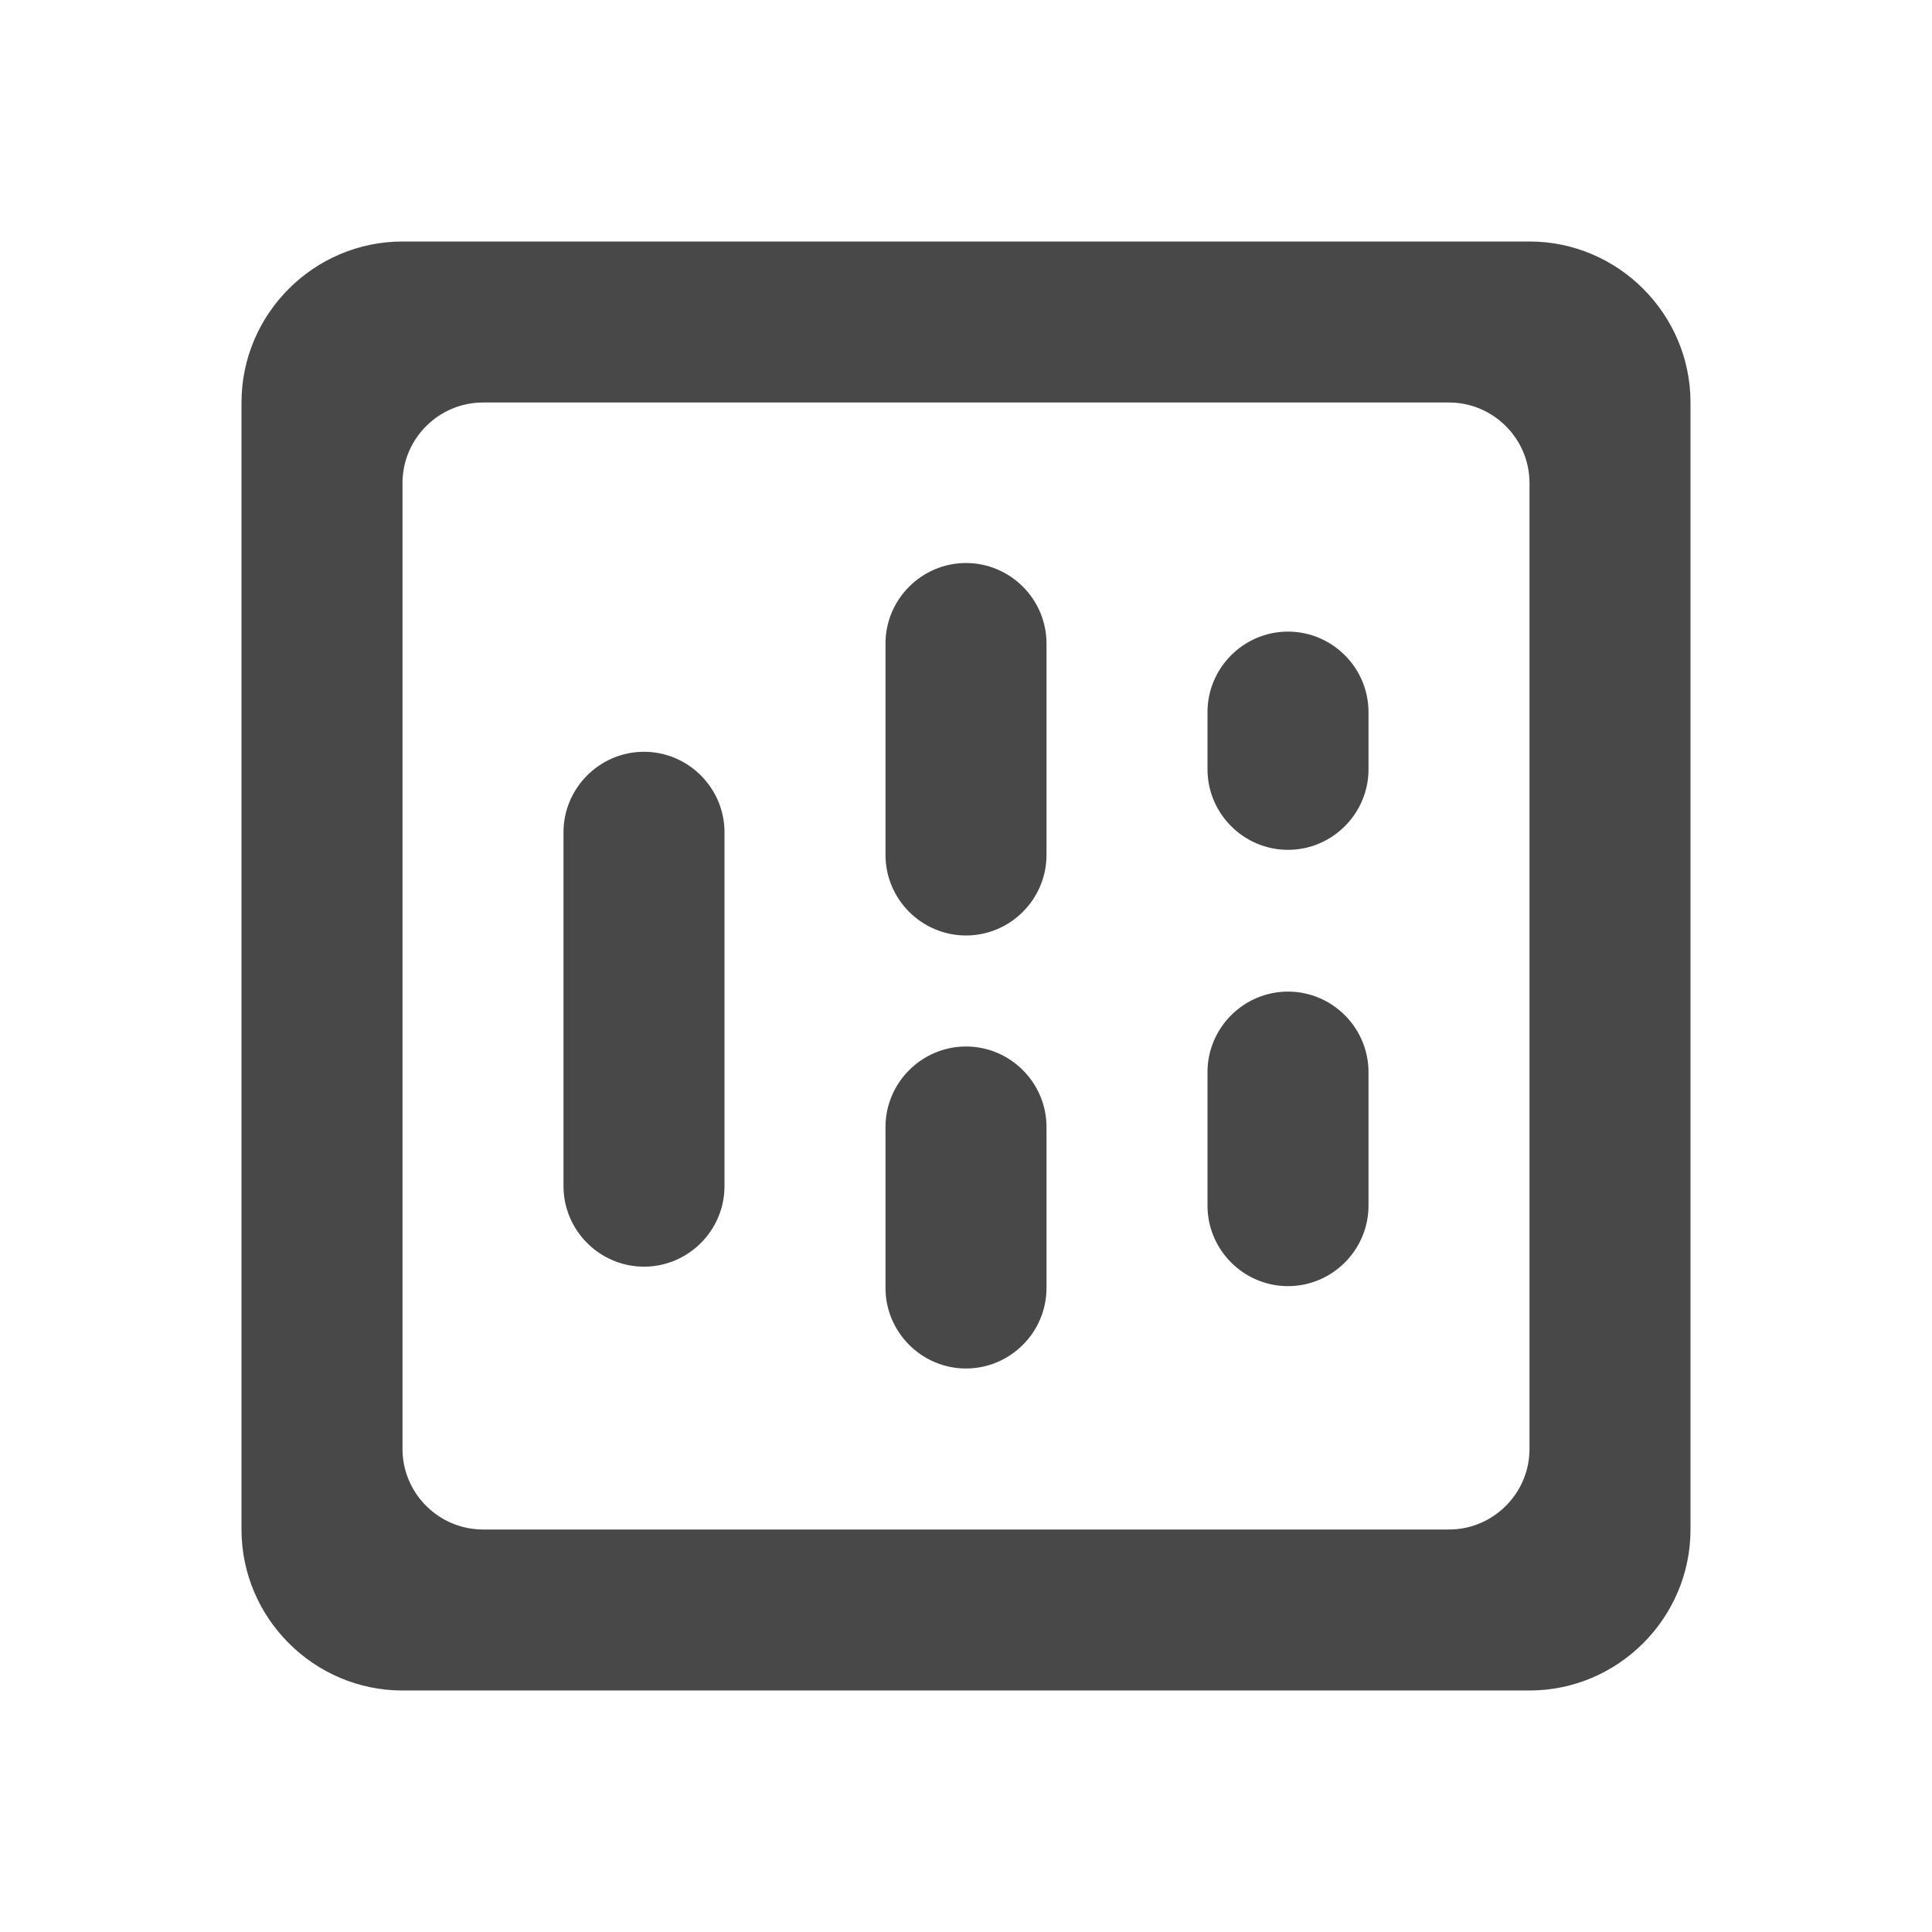 <?xml version="1.0" encoding="UTF-8" standalone="no"?>
<svg
   xmlns:dc="http://purl.org/dc/elements/1.1/"
   xmlns:cc="http://creativecommons.org/ns#"
   xmlns:rdf="http://www.w3.org/1999/02/22-rdf-syntax-ns#"
   xmlns:svg="http://www.w3.org/2000/svg"
   xmlns="http://www.w3.org/2000/svg"
   xmlns:sodipodi="http://sodipodi.sourceforge.net/DTD/sodipodi-0.dtd"
   xmlns:inkscape="http://www.inkscape.org/namespaces/inkscape"
   height="24"
   viewBox="0 0 24 24"
   width="24"
   version="1.1"
   id="svg4"
   sodipodi:docname="timepp-graph-symbolic (copy).svg"
   inkscape:version="1.0.2 (e86c870879, 2021-01-15)">
  <defs
     id="defs8" />
  <sodipodi:namedview
     pagecolor="#ffffff"
     bordercolor="#666666"
     borderopacity="1"
     objecttolerance="10"
     gridtolerance="10"
     guidetolerance="10"
     inkscape:pageopacity="0"
     inkscape:pageshadow="2"
     inkscape:window-width="1430"
     inkscape:window-height="1036"
     id="namedview6"
     showgrid="false"
     inkscape:zoom="24.115059"
     inkscape:cx="10.736833"
     inkscape:cy="13.704968"
     inkscape:window-x="8"
     inkscape:window-y="1084"
     inkscape:window-maximized="0"
     inkscape:current-layer="svg4" />
  <path fill="#484848"
     d="m 8,15.735 c -0.55,0 -1,-0.45 -1,-1 v -4.396 c 0,-0.55 0.45,-1 1,-1 0.55,0 1,0.45 1,1 v 4.396 c 0,0.55 -0.45,1 -1,1 z m 8,0.242 c -0.55,0 -1,-0.45 -1,-1 v -1.659 c 0,-0.55 0.45,-1 1,-1 0.55,0 1,0.45 1,1 v 1.659 c 0,0.55 -0.45,1 -1,1 z M 18,19 H 6 C 5.45,19 5,18.55 5,18 V 6 C 5,5.45 5.45,5 6,5 h 12 c 0.55,0 1,0.45 1,1 v 12 c 0,0.55 -0.45,1 -1,1 z M 19,3 H 5 C 3.9,3 3,3.9 3,5 v 14 c 0,1.1 0.9,2 2,2 h 14 c 1.1,0 2,-0.9 2,-2 V 5 C 21,3.9 20.1,3 19,3 Z"
     id="path2"
     sodipodi:nodetypes="ssssssssssssssssssssssssssssssss" />
  <path fill="#484848"
     d="m 12,17 c -0.55,0 -1,-0.45 -1,-1 v -2 c 0,-0.55 0.45,-1 1,-1 0.55,0 1,0.45 1,1 v 2 c 0,0.55 -0.45,1 -1,1 z"
     id="path2-3"
     sodipodi:nodetypes="sssssss" />
  <path fill="#484848"
     d="m 12,11.621 c -0.55,0 -1,-0.45 -1,-1 V 7.994 c 0,-0.55 0.45,-1 1,-1 0.55,0 1,0.45 1,1 v 2.627 c 0,0.55 -0.45,1 -1,1 z"
     id="path2-3-6"
     sodipodi:nodetypes="sssssss" />
  <path fill="#484848"
     d="m 16,10.557 c -0.55,0 -1,-0.45 -1,-1 V 8.846 c 0,-0.55 0.45,-1 1,-1 0.55,0 1,0.45 1,1 v 0.711 c 0,0.55 -0.45,1 -1,1 z"
     id="path2-3-6-7"
     sodipodi:nodetypes="sssssss" />
</svg>
